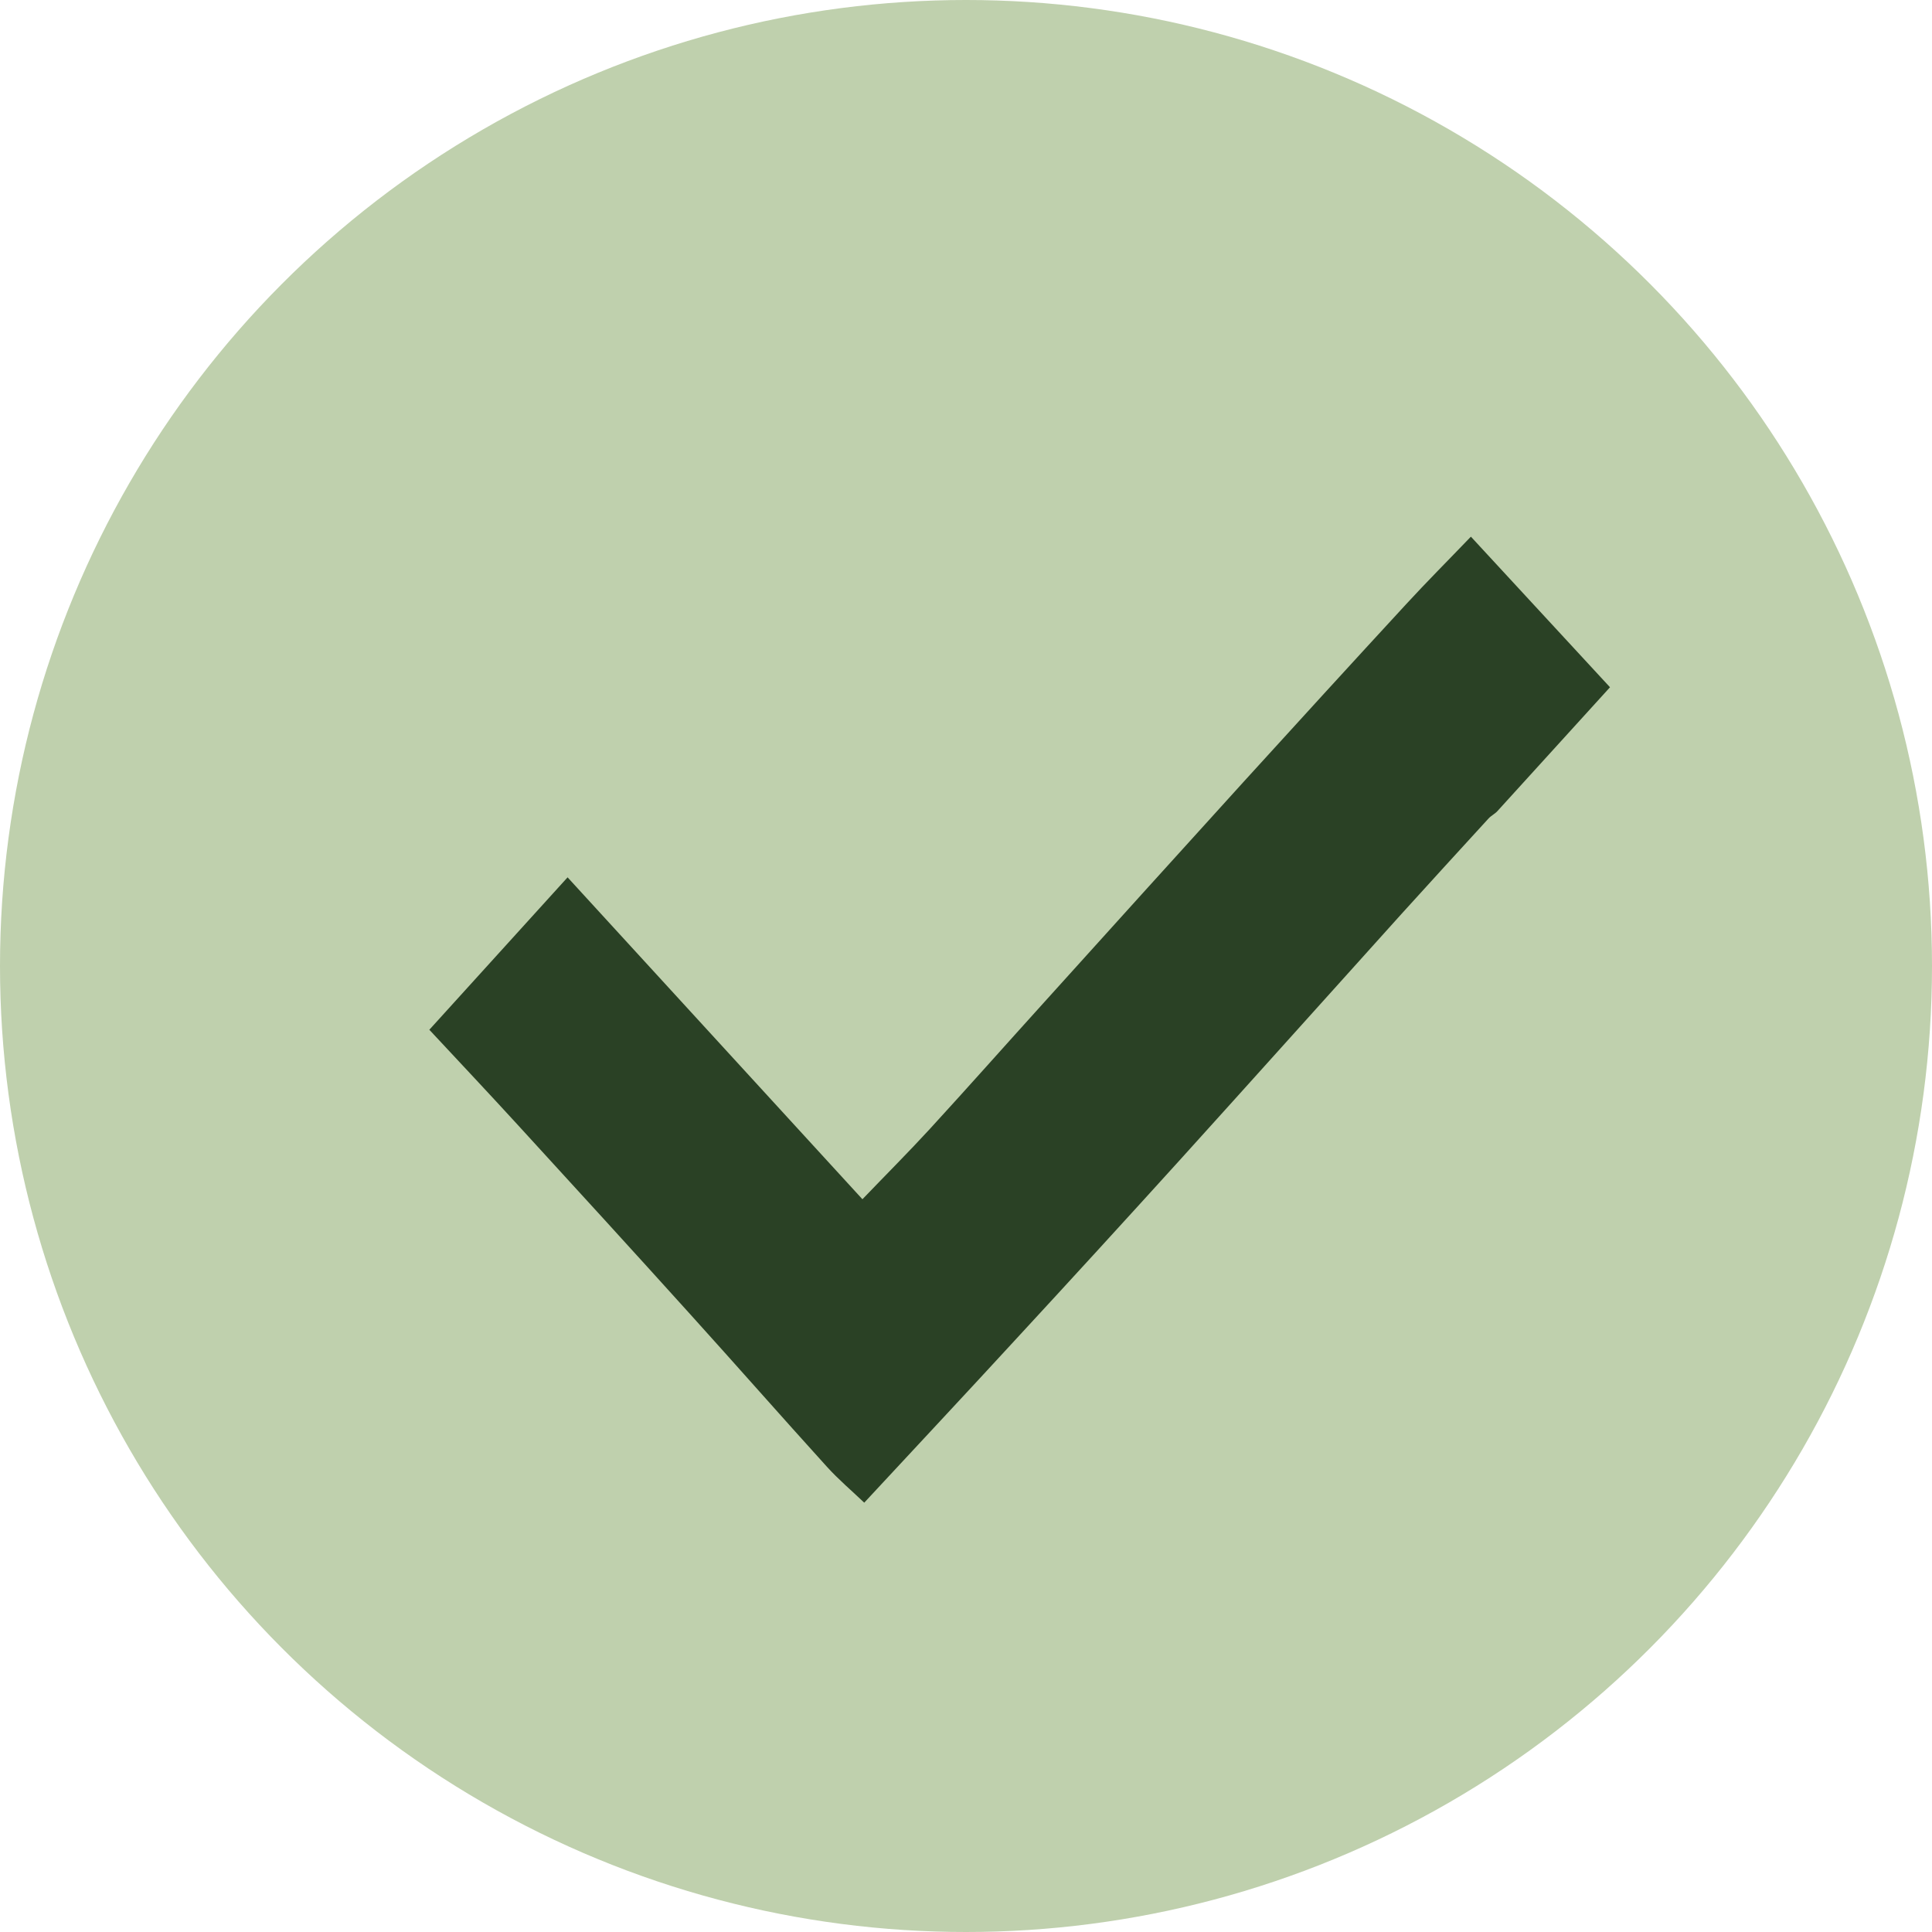 <svg class="w-full h-full" viewBox="0 0 18 18" fill="none" xmlns="http://www.w3.org/2000/svg">
<circle cx="9" cy="9" r="9" fill="#BFD0AD"/>
<path d="M15 6.403C14.642 6.797 14.296 7.178 13.95 7.558C13.926 7.584 13.893 7.599 13.869 7.625C13.599 7.92 13.329 8.215 13.06 8.512C12.367 9.281 11.677 10.051 10.983 10.818C10.479 11.374 9.974 11.926 9.466 12.476C8.999 12.984 8.528 13.487 8.052 14C7.937 13.89 7.812 13.785 7.702 13.663C7.276 13.193 6.857 12.716 6.431 12.245C5.9 11.657 5.365 11.071 4.829 10.486C4.561 10.193 4.288 9.903 4 9.594C4.438 9.111 4.852 8.654 5.288 8.174C6.212 9.183 7.124 10.178 8.035 11.173C8.257 10.942 8.466 10.733 8.666 10.515C9.02 10.129 9.368 9.736 9.72 9.347C10.34 8.66 10.96 7.974 11.581 7.29C12.085 6.736 12.591 6.182 13.098 5.632C13.289 5.424 13.488 5.225 13.704 5C14.129 5.46 14.559 5.926 15 6.403Z" fill="#2A4125"/>
</svg>